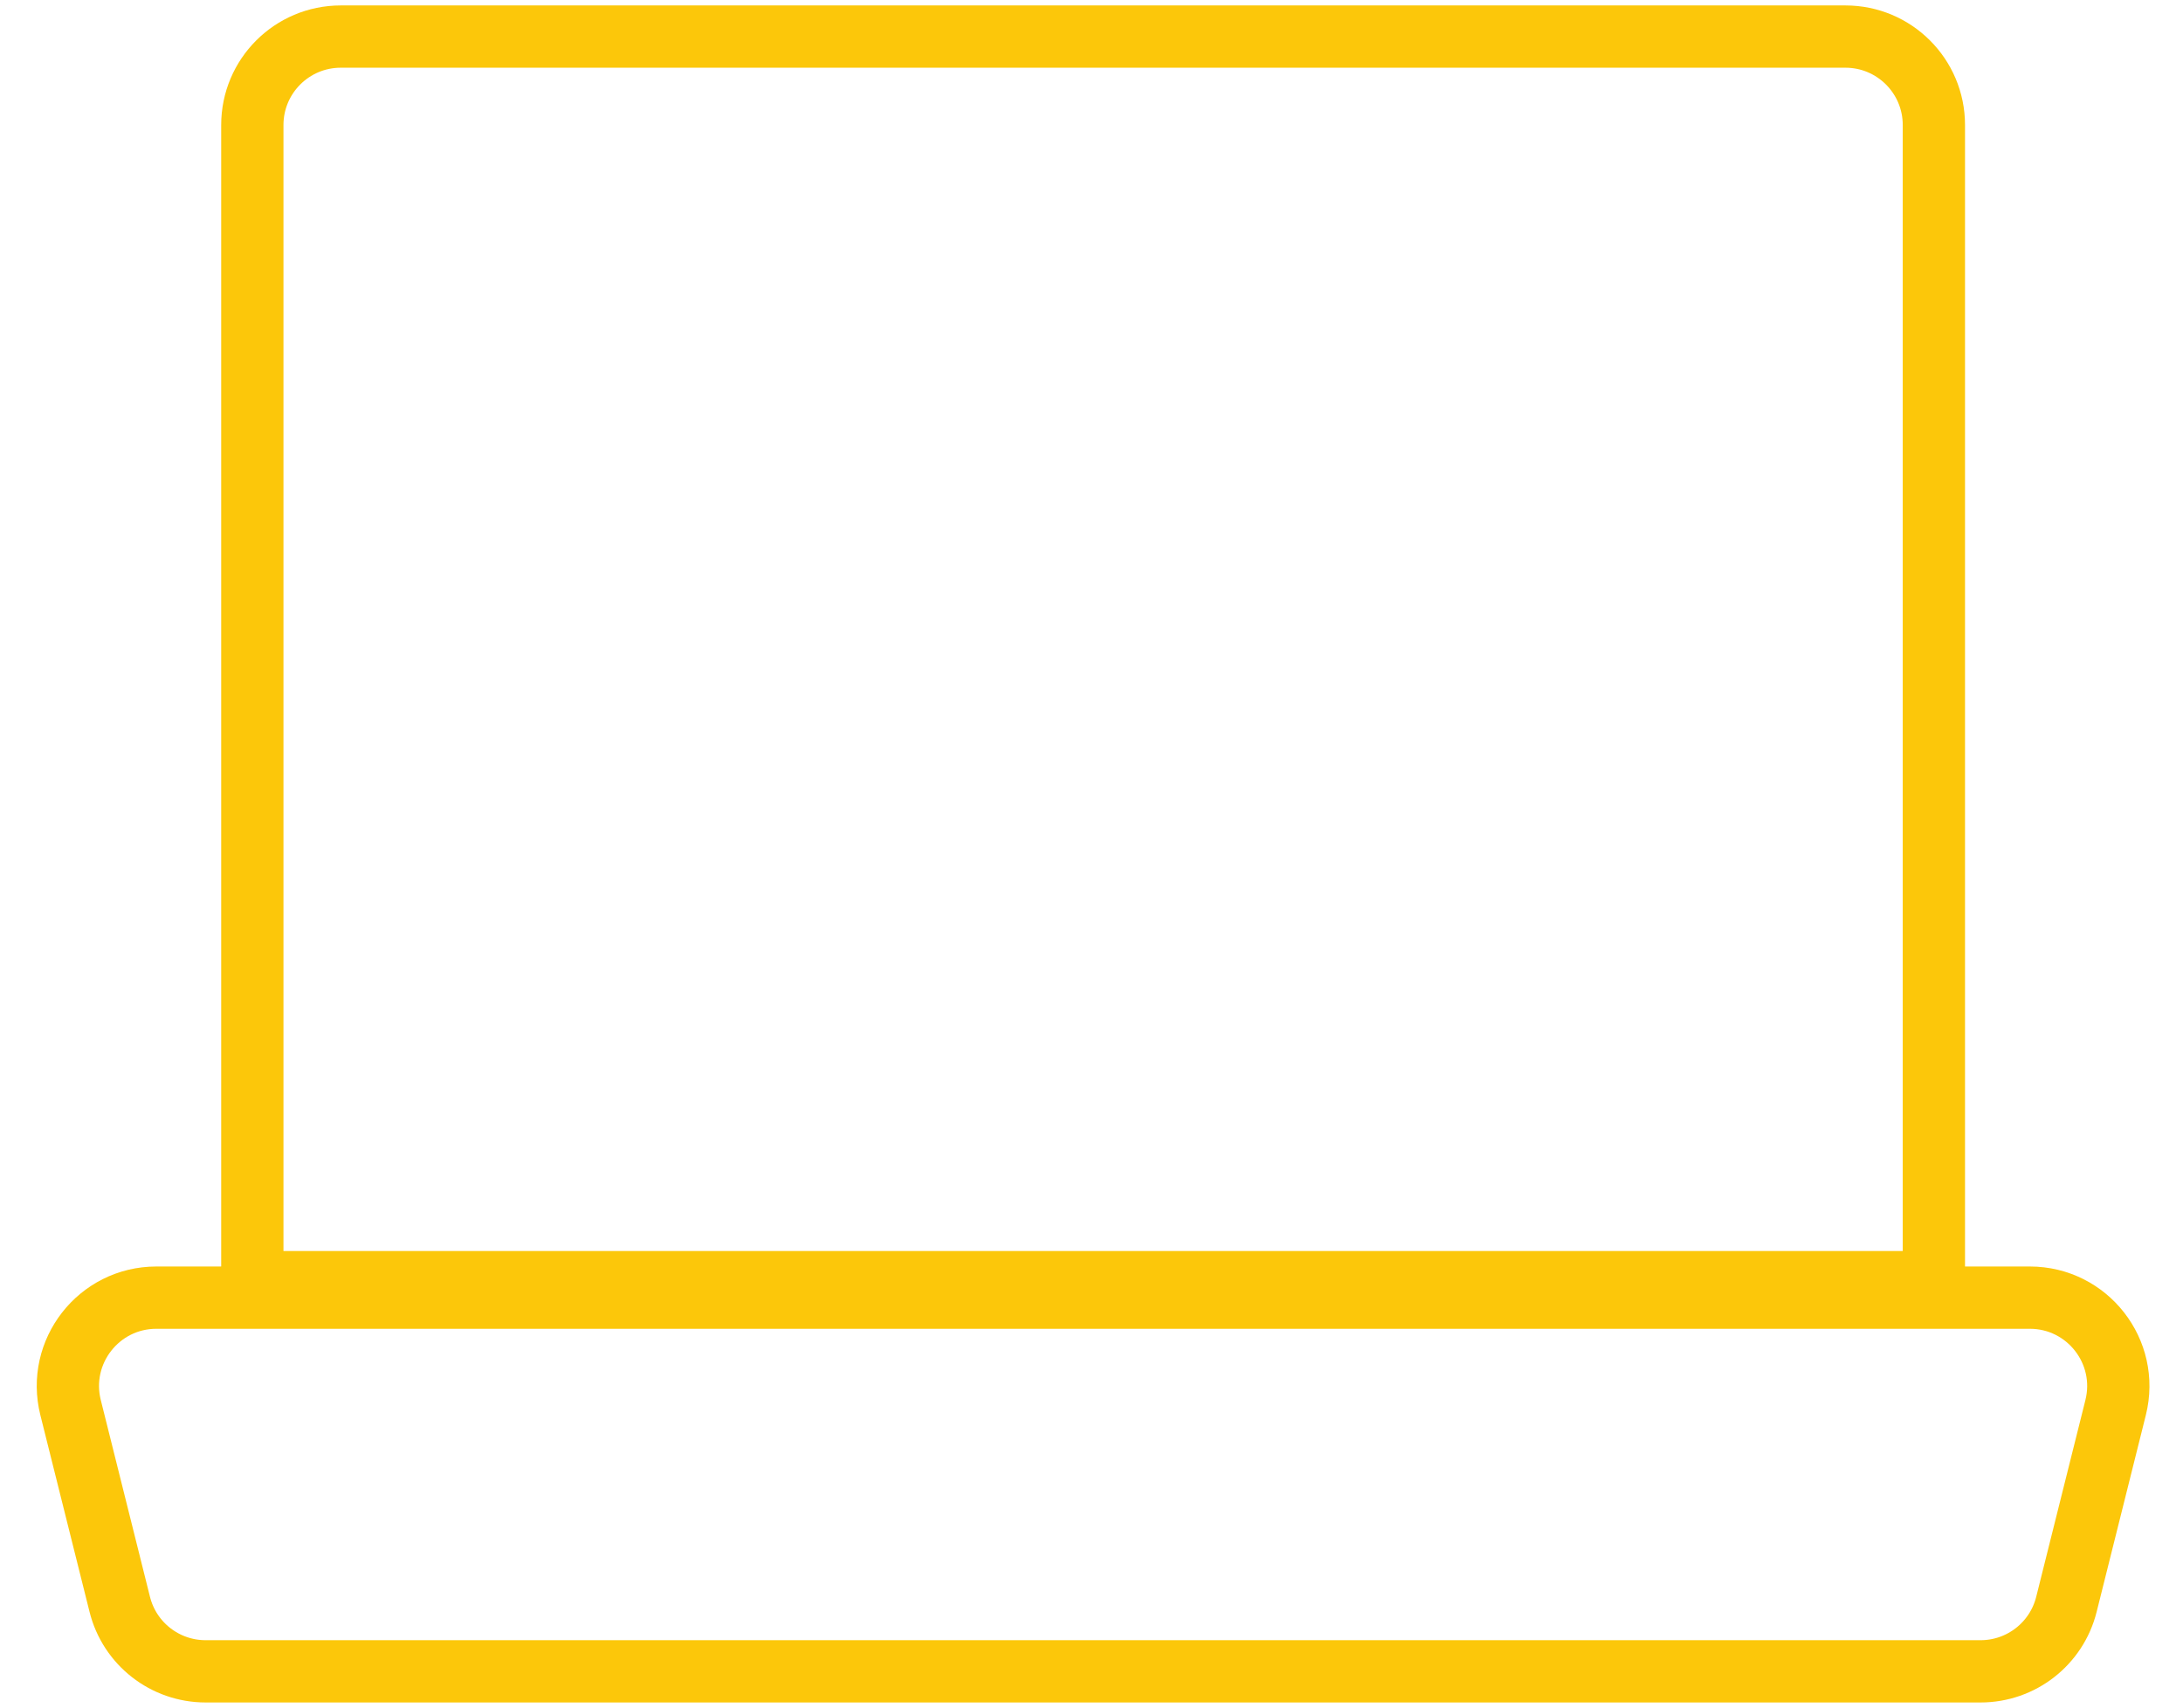 <svg width="170" height="133" viewBox="0 0 170 133" fill="none" xmlns="http://www.w3.org/2000/svg">
<path d="M19.65 9.735C19.65 5.931 22.734 2.848 26.538 2.848H143.712C147.516 2.848 150.6 5.931 150.6 9.735V99.848H19.65V9.735Z" stroke="#FCC70A" stroke-width="4.85"/>
<path d="M5.495 109.61C4.408 105.263 7.696 101.052 12.177 101.052H158.072C162.553 101.052 165.841 105.263 164.754 109.61L160.922 124.935C160.156 128.001 157.401 130.152 154.241 130.152H16.008C12.847 130.152 10.092 128.001 9.326 124.935L5.495 109.61Z" stroke="#FCC70A" stroke-width="4.85"/>
</svg>
